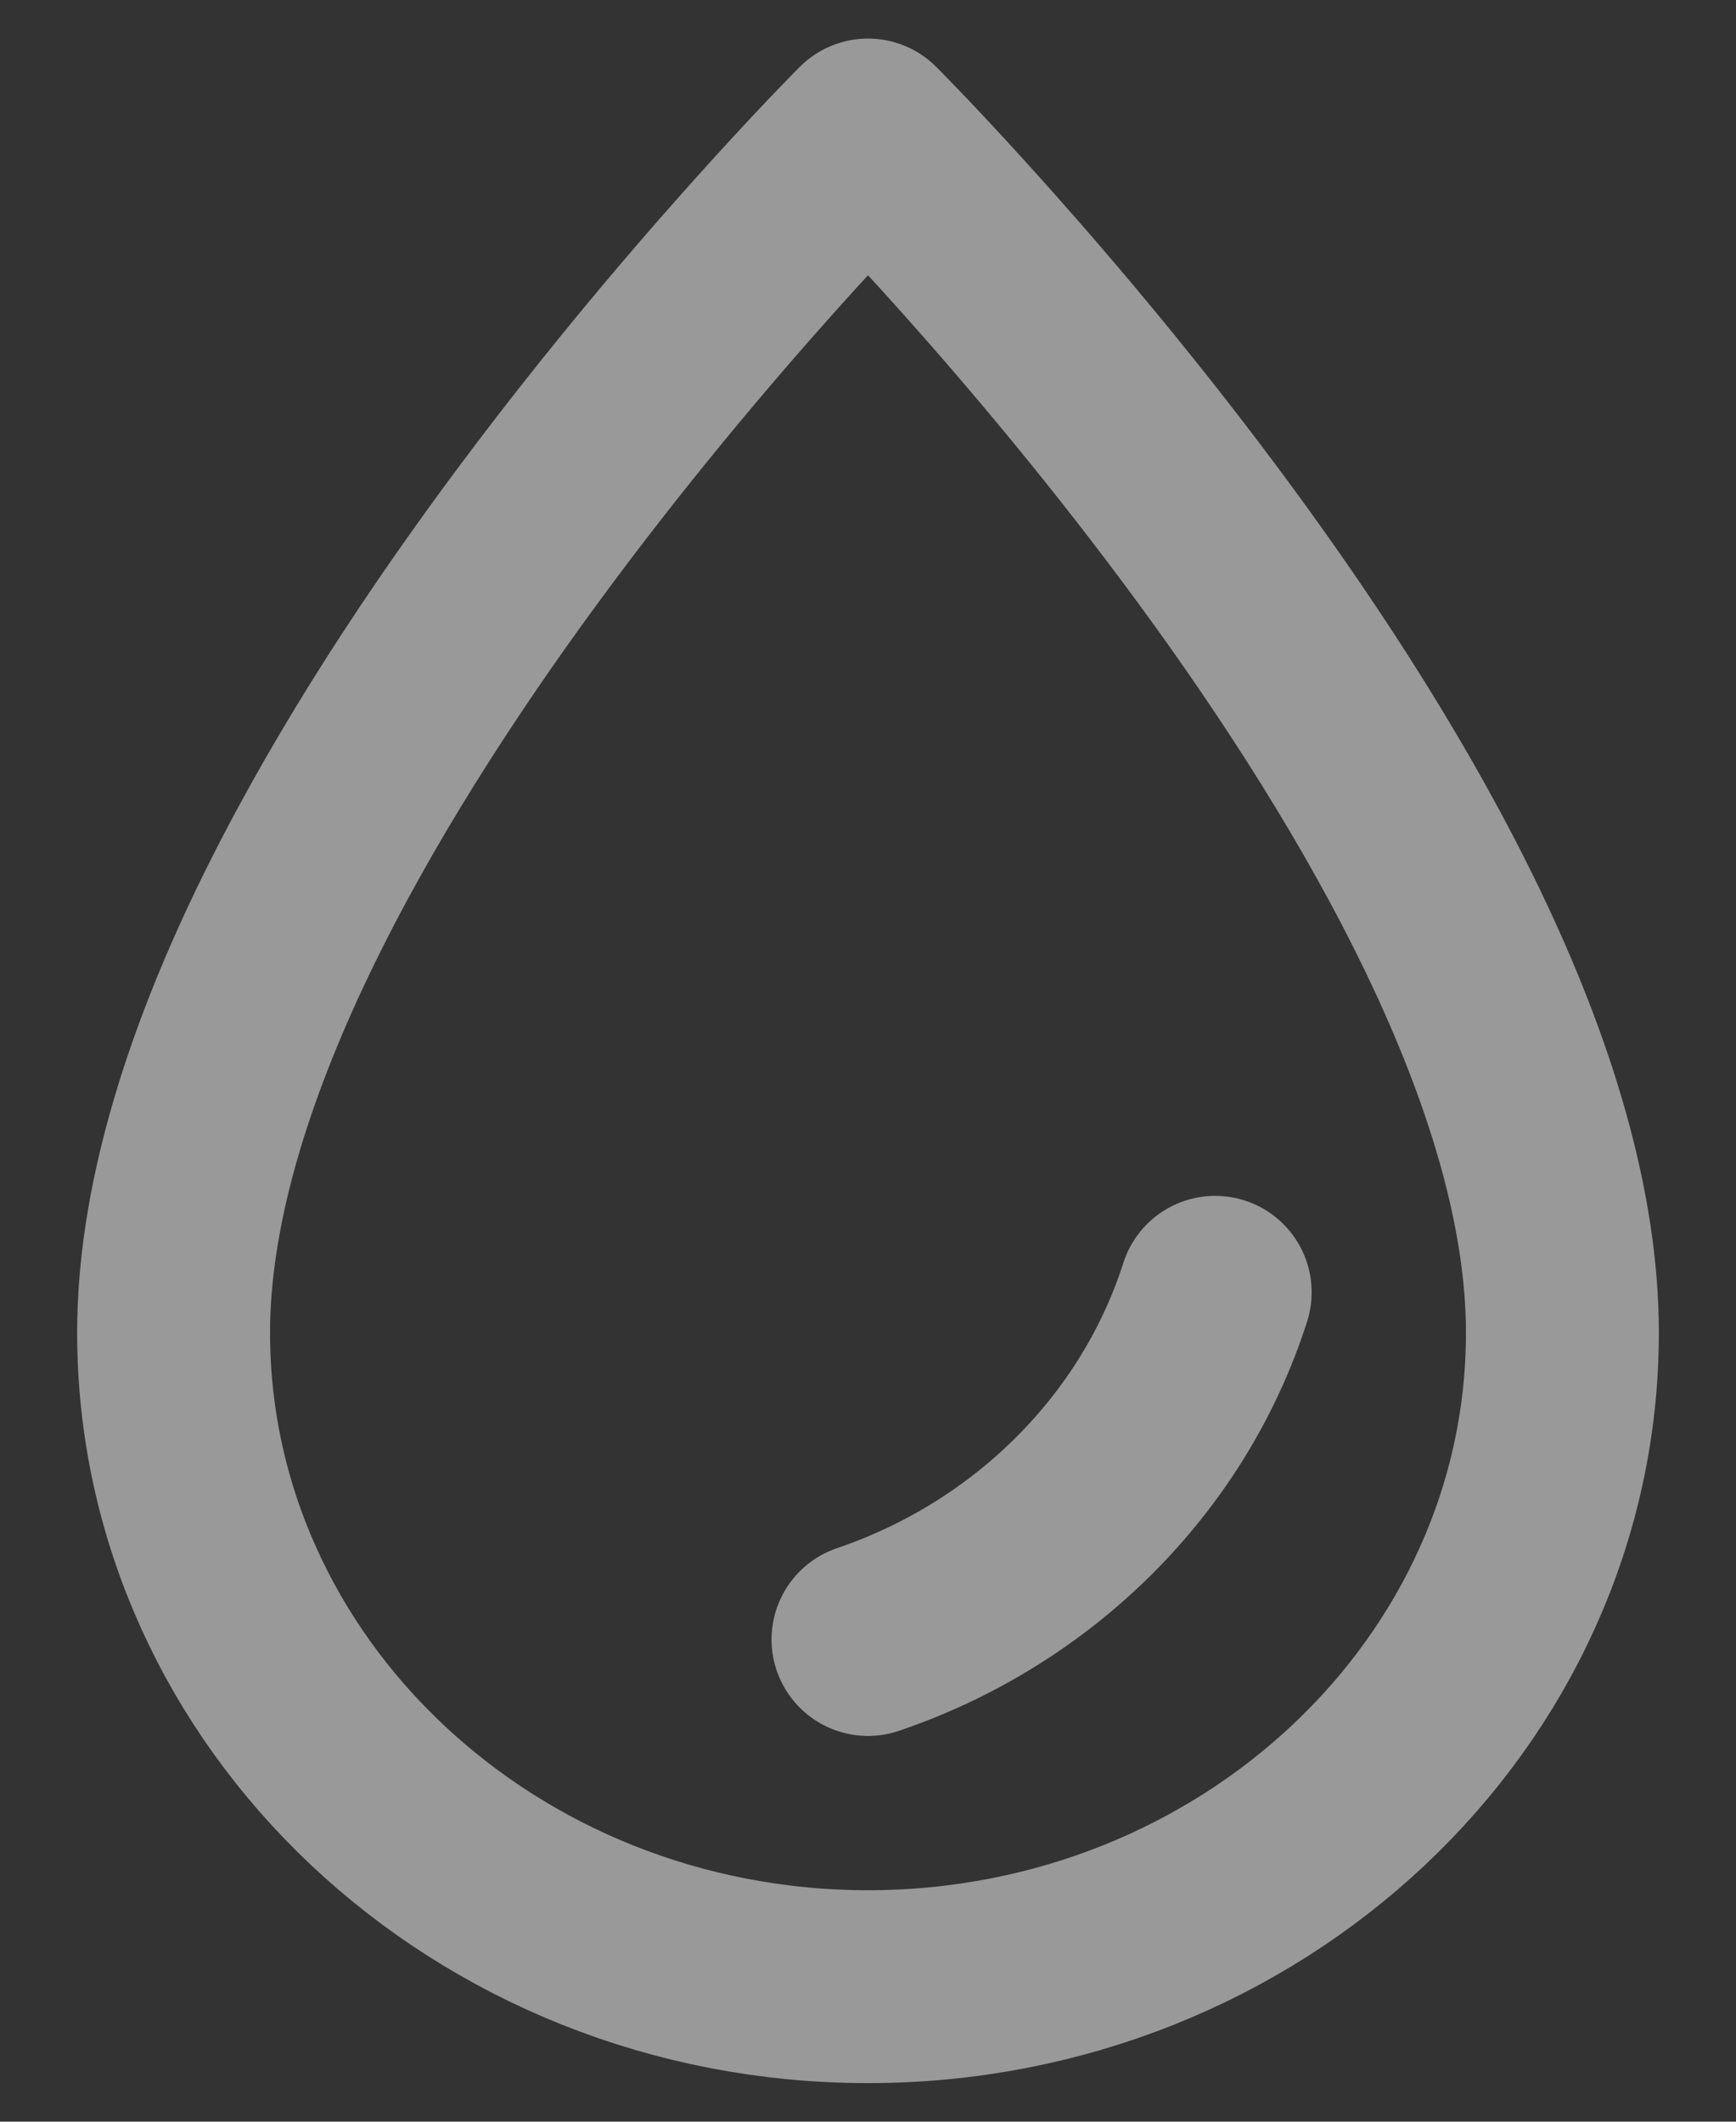 <svg width="18" height="22" viewBox="0 0 18 22" fill="none" xmlns="http://www.w3.org/2000/svg">
<rect x="0" y="0" width="18" height="22" fill="#333333" stroke="none"/>
<path d="M12.6 13.4C12.064 15.076 10.718 16.417 9 17M9 20.6C5.03 20.6 1.8 17.558 1.8 13.819C1.8 8.6 9 1.4 9 1.4C9 1.4 16.2 8.6 16.2 13.819C16.2 17.558 12.97 20.6 9 20.6Z" stroke="white" stroke-opacity="0.5" stroke-width="2" stroke-linecap="round" stroke-linejoin="round"/>
</svg>
